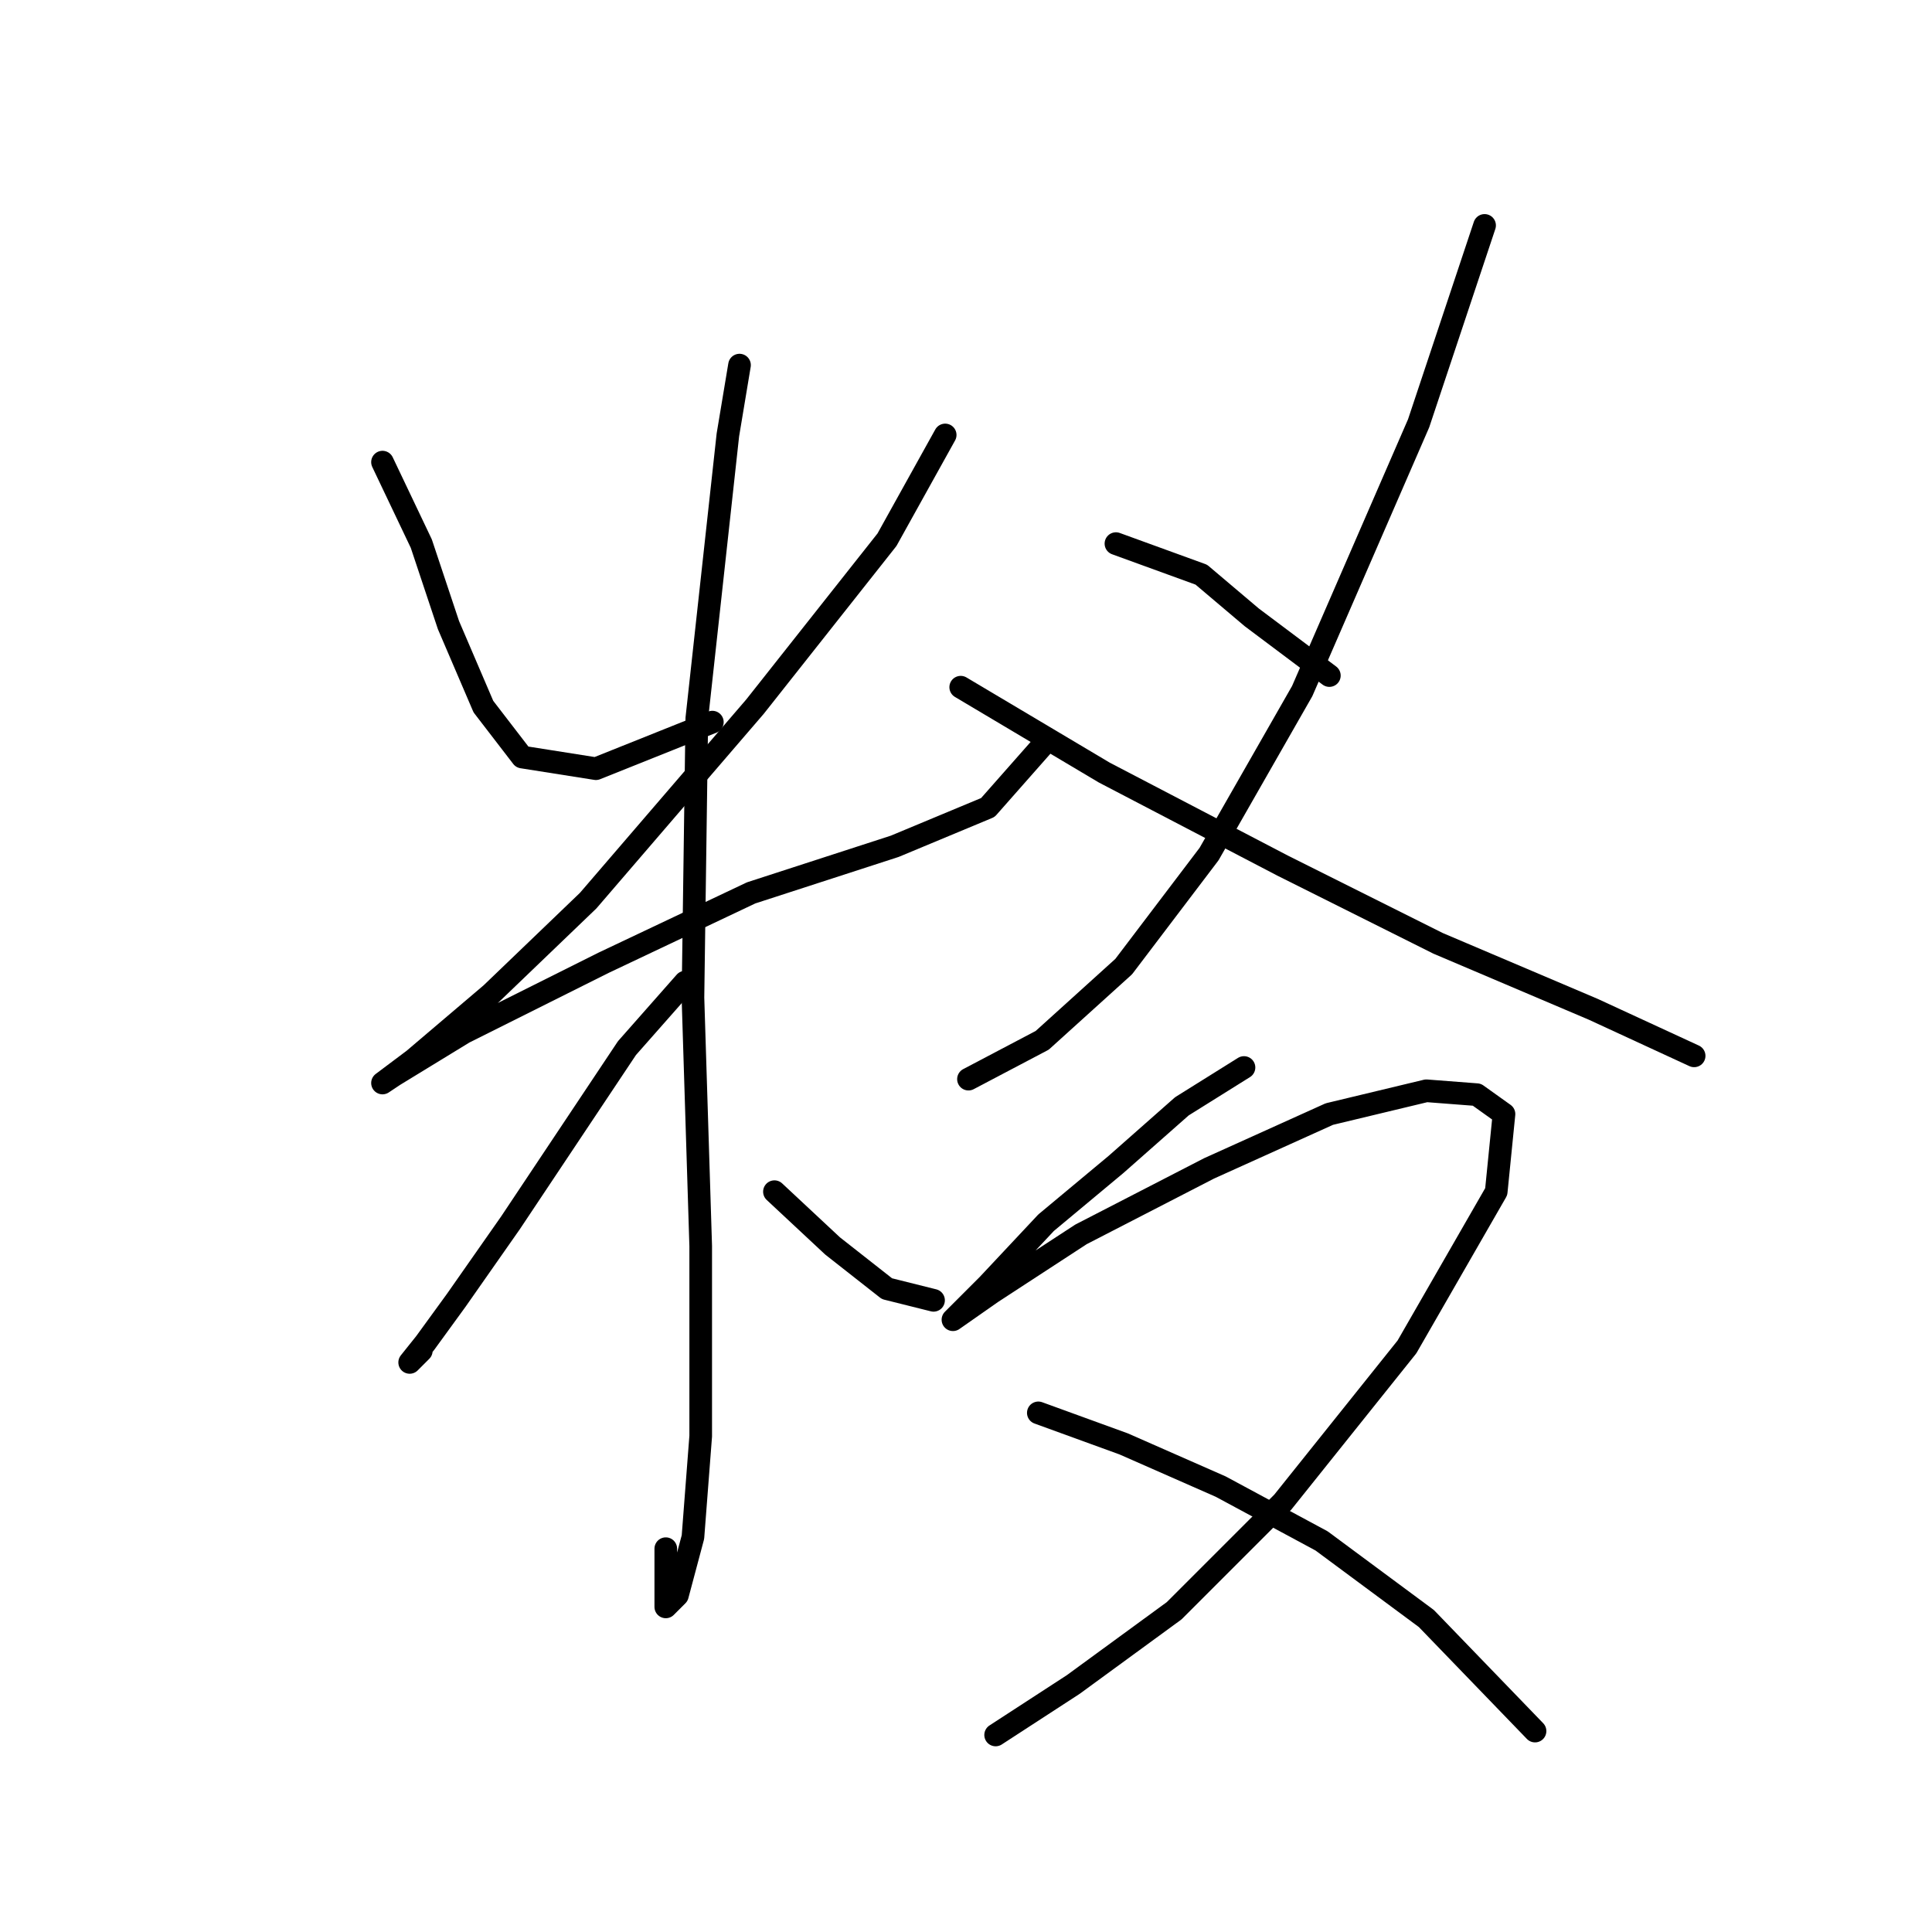 <?xml version="1.0" standalone="no"?>
    <svg width="256" height="256" xmlns="http://www.w3.org/2000/svg" version="1.1">
    <polyline stroke="black" stroke-width="3" stroke-linecap="round" fill="transparent" stroke-linejoin="round" points="50.683 61.234 55.825 72.032 59.425 82.83 64.052 93.628 69.194 100.313 78.964 101.855 94.39 95.685 94.39 95.685 " />
        <polyline stroke="black" stroke-width="3" stroke-linecap="round" fill="transparent" stroke-linejoin="round" points="125.242 57.634 117.529 71.518 100.046 93.628 77.936 119.338 65.081 131.679 54.797 140.42 50.683 143.505 52.226 142.477 61.481 136.821 79.993 127.565 99.532 118.31 118.557 112.139 130.898 106.997 138.611 98.256 138.611 98.256 " />
        <polyline stroke="black" stroke-width="3" stroke-linecap="round" fill="transparent" stroke-linejoin="round" points="97.989 48.379 96.447 57.634 92.333 95.171 91.819 132.193 92.847 165.102 92.847 190.297 91.819 203.667 89.762 211.379 88.22 212.922 88.22 205.209 88.22 205.209 " />
        <polyline stroke="black" stroke-width="3" stroke-linecap="round" fill="transparent" stroke-linejoin="round" points="90.791 130.136 83.078 138.878 67.652 162.017 60.453 172.3 56.339 177.957 54.283 180.528 55.825 178.985 55.825 178.985 " />
        <polyline stroke="black" stroke-width="3" stroke-linecap="round" fill="transparent" stroke-linejoin="round" points="102.617 157.903 110.33 165.102 117.529 170.758 123.699 172.3 123.699 172.3 " />
        <polyline stroke="black" stroke-width="3" stroke-linecap="round" fill="transparent" stroke-linejoin="round" points="147.867 72.032 159.179 76.146 165.863 81.802 176.147 89.515 176.147 89.515 " />
        <polyline stroke="black" stroke-width="3" stroke-linecap="round" fill="transparent" stroke-linejoin="round" points="196.715 29.868 187.974 56.092 172.548 91.572 160.207 113.168 148.895 128.08 138.097 137.849 128.327 142.991 128.327 142.991 " />
        <polyline stroke="black" stroke-width="3" stroke-linecap="round" fill="transparent" stroke-linejoin="round" points="127.299 91.057 146.324 102.37 169.977 114.71 190.545 124.994 211.113 133.736 224.482 139.906 224.482 139.906 " />
        <polyline stroke="black" stroke-width="3" stroke-linecap="round" fill="transparent" stroke-linejoin="round" points="164.835 141.449 156.608 146.591 147.867 154.304 138.611 162.017 130.898 170.244 126.27 174.871 126.27 174.871 131.412 171.272 143.239 163.559 160.207 154.818 176.147 147.619 189.002 144.534 195.687 145.048 199.286 147.619 198.258 157.903 186.431 178.471 169.977 199.039 155.58 213.436 142.21 223.206 131.926 229.891 131.926 229.891 " />
        <polyline stroke="black" stroke-width="3" stroke-linecap="round" fill="transparent" stroke-linejoin="round" points="137.583 187.212 148.895 191.326 161.75 196.982 175.119 204.181 189.002 214.465 203.4 229.376 203.4 229.376 " />
        </svg>